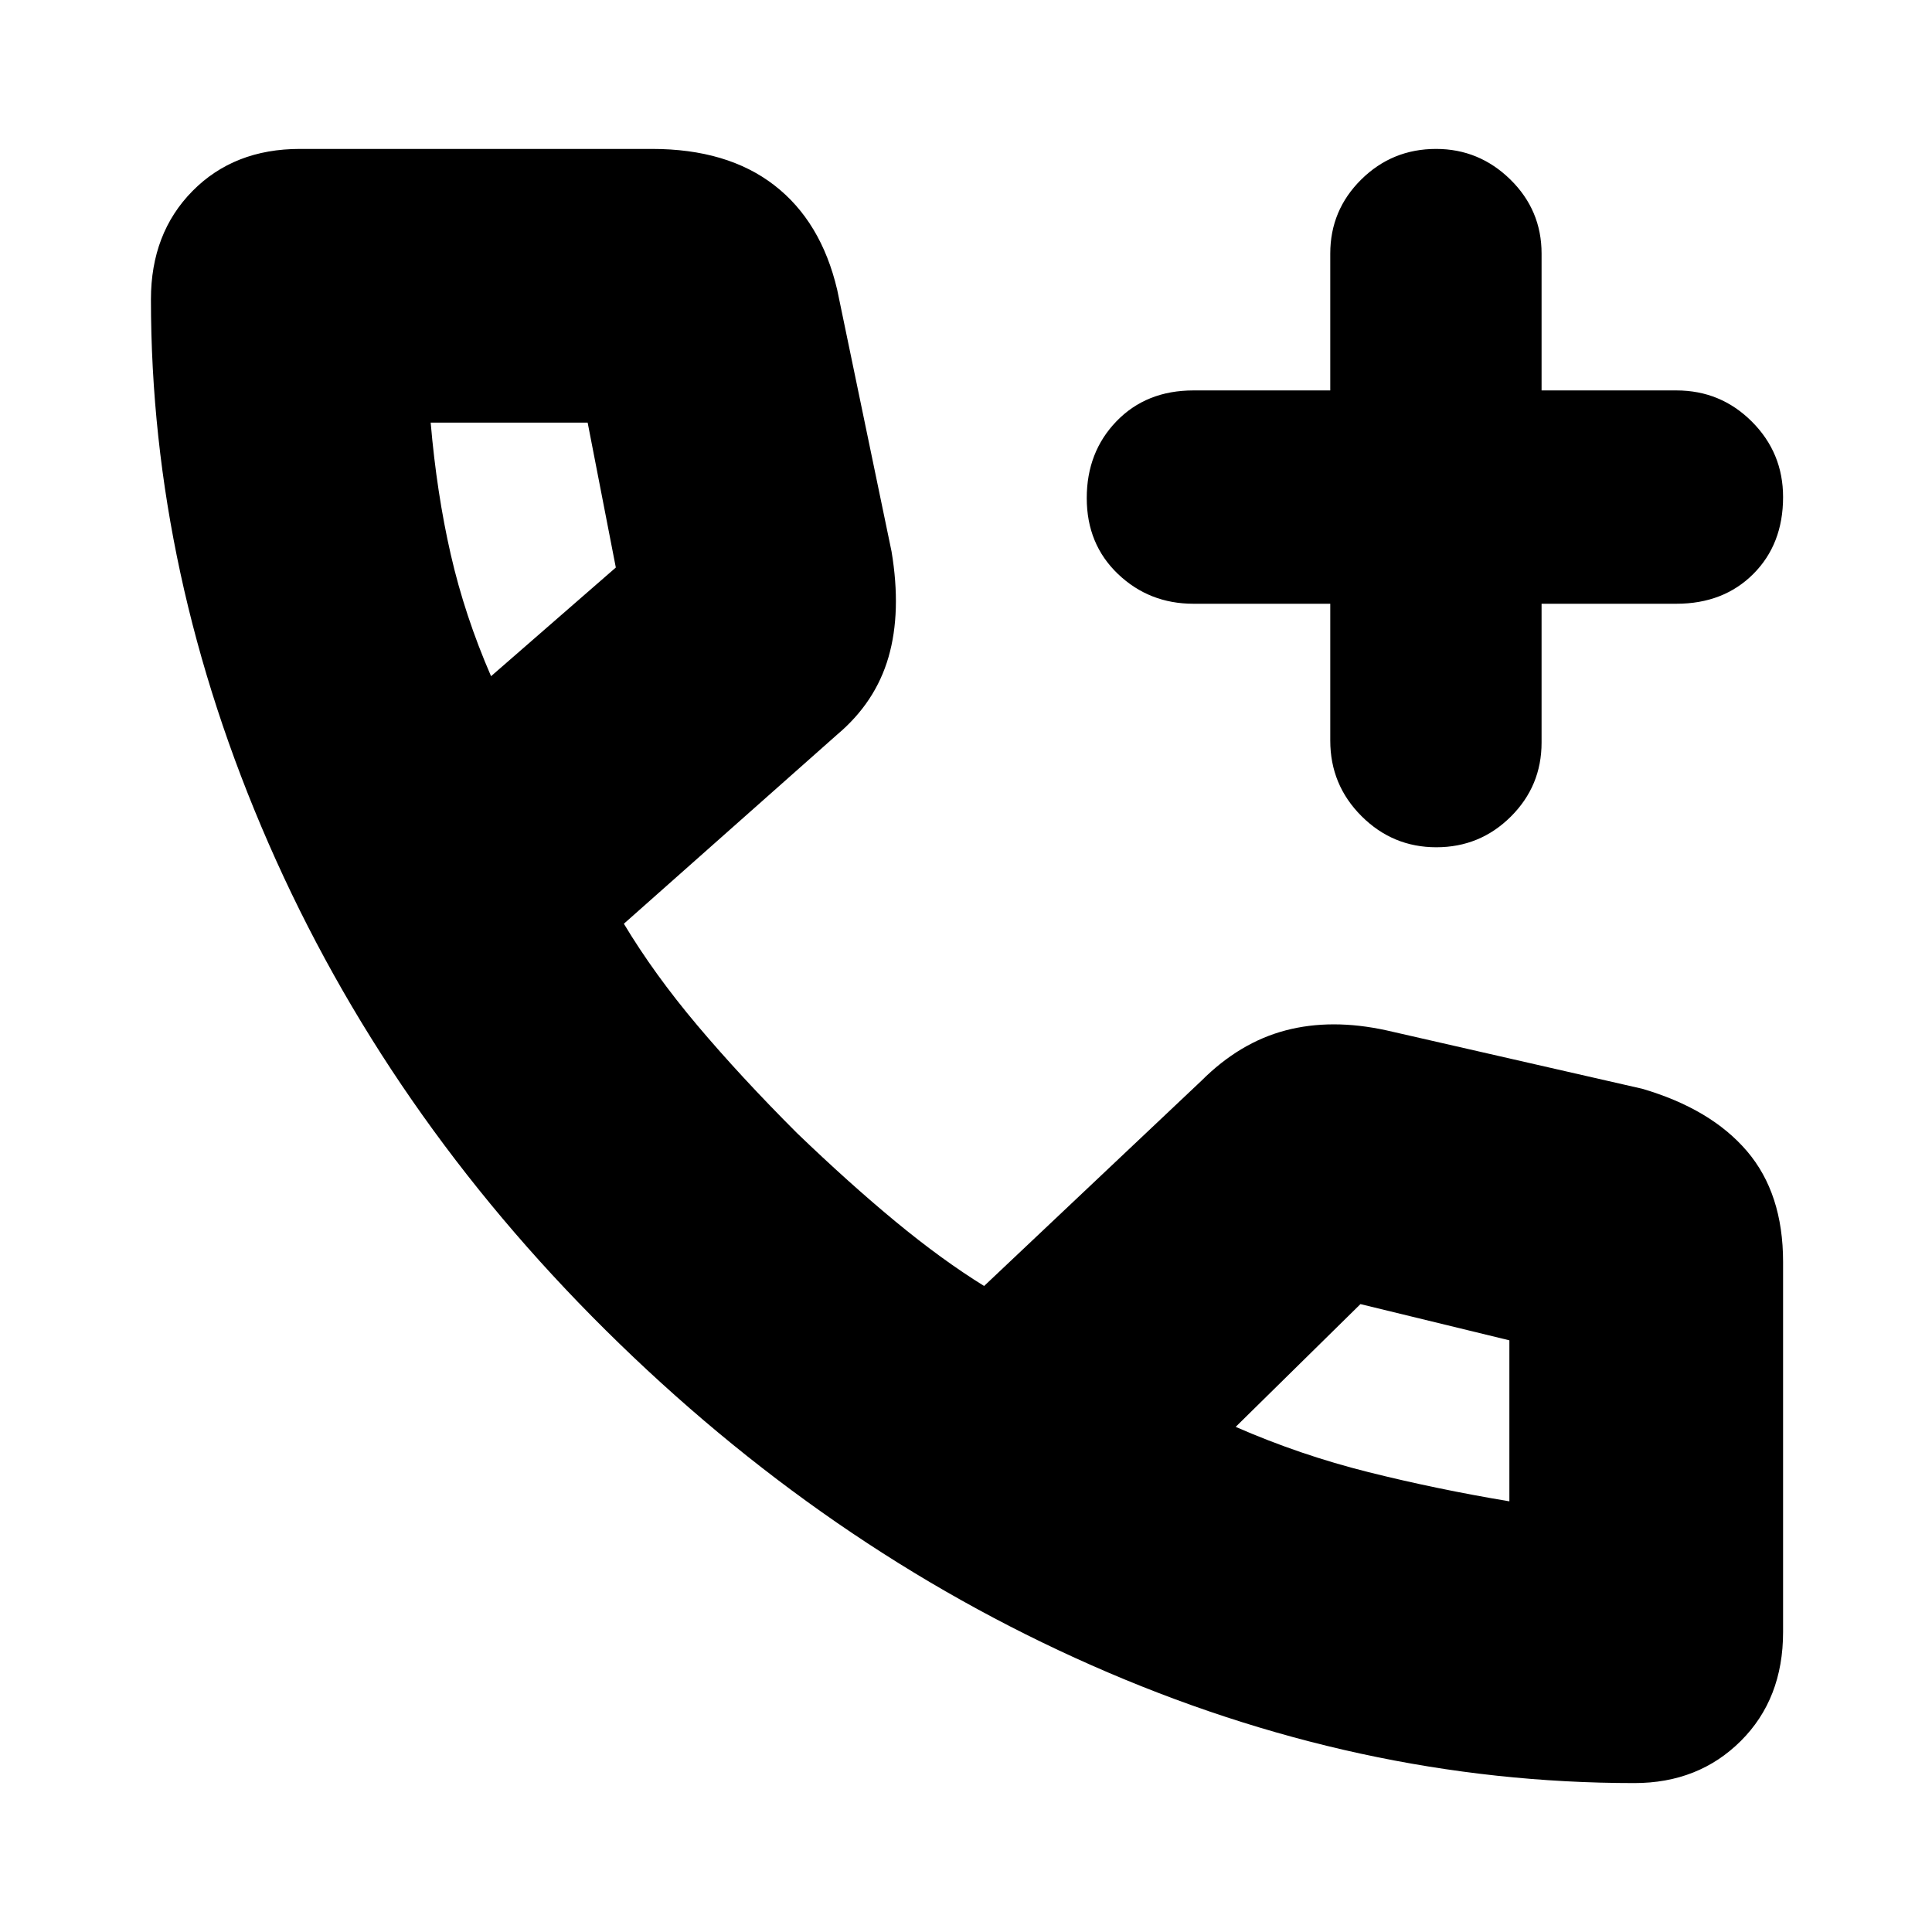 <svg xmlns="http://www.w3.org/2000/svg" height="24" viewBox="0 -960 960 960" width="24"><path d="M661-660h-68q-22 0-37.5-14.8T540-712.5q0-22.9 14.8-38.2Q569.6-766 593-766h68v-68q0-21.57 15.38-36.79Q691.76-886 713.58-886q21.39 0 36.91 15.21Q766-855.57 766-834v68h67q22 0 37.5 15.5T886-713q0 23.4-14.8 38.2Q856.4-660 833-660h-67v69q0 21.57-15.3 36.79-15.3 15.21-37 15.21t-37.2-15.5Q661-570 661-592v-68ZM812.12-74q-137.22 0-269.67-58.5Q410-191 301-299T133.5-540.78Q75-674.56 75-811.24q0-32.9 20.64-53.83Q116.29-886 149-886h175q37.39 0 60.69 18Q408-850 416-816l27 130q5 30-1.5 52.5T416-595l-106 94q15 25 36.5 50.5T396-397q26 25 49 44t44 32l108-102q19-19 41.81-25 22.82-6 50.19 0l127 29q34.13 10 52.06 31Q886-367 886-333v184q0 33.14-21 54.07T812.12-74ZM244-624l62-54-14-72h-78q3 35 9.96 65.44Q230.91-654.12 244-624Zm370 373q32 14 66 22.5t70 14.5v-80l-74-18-62 61ZM244-624Zm370 373Z"/></svg>